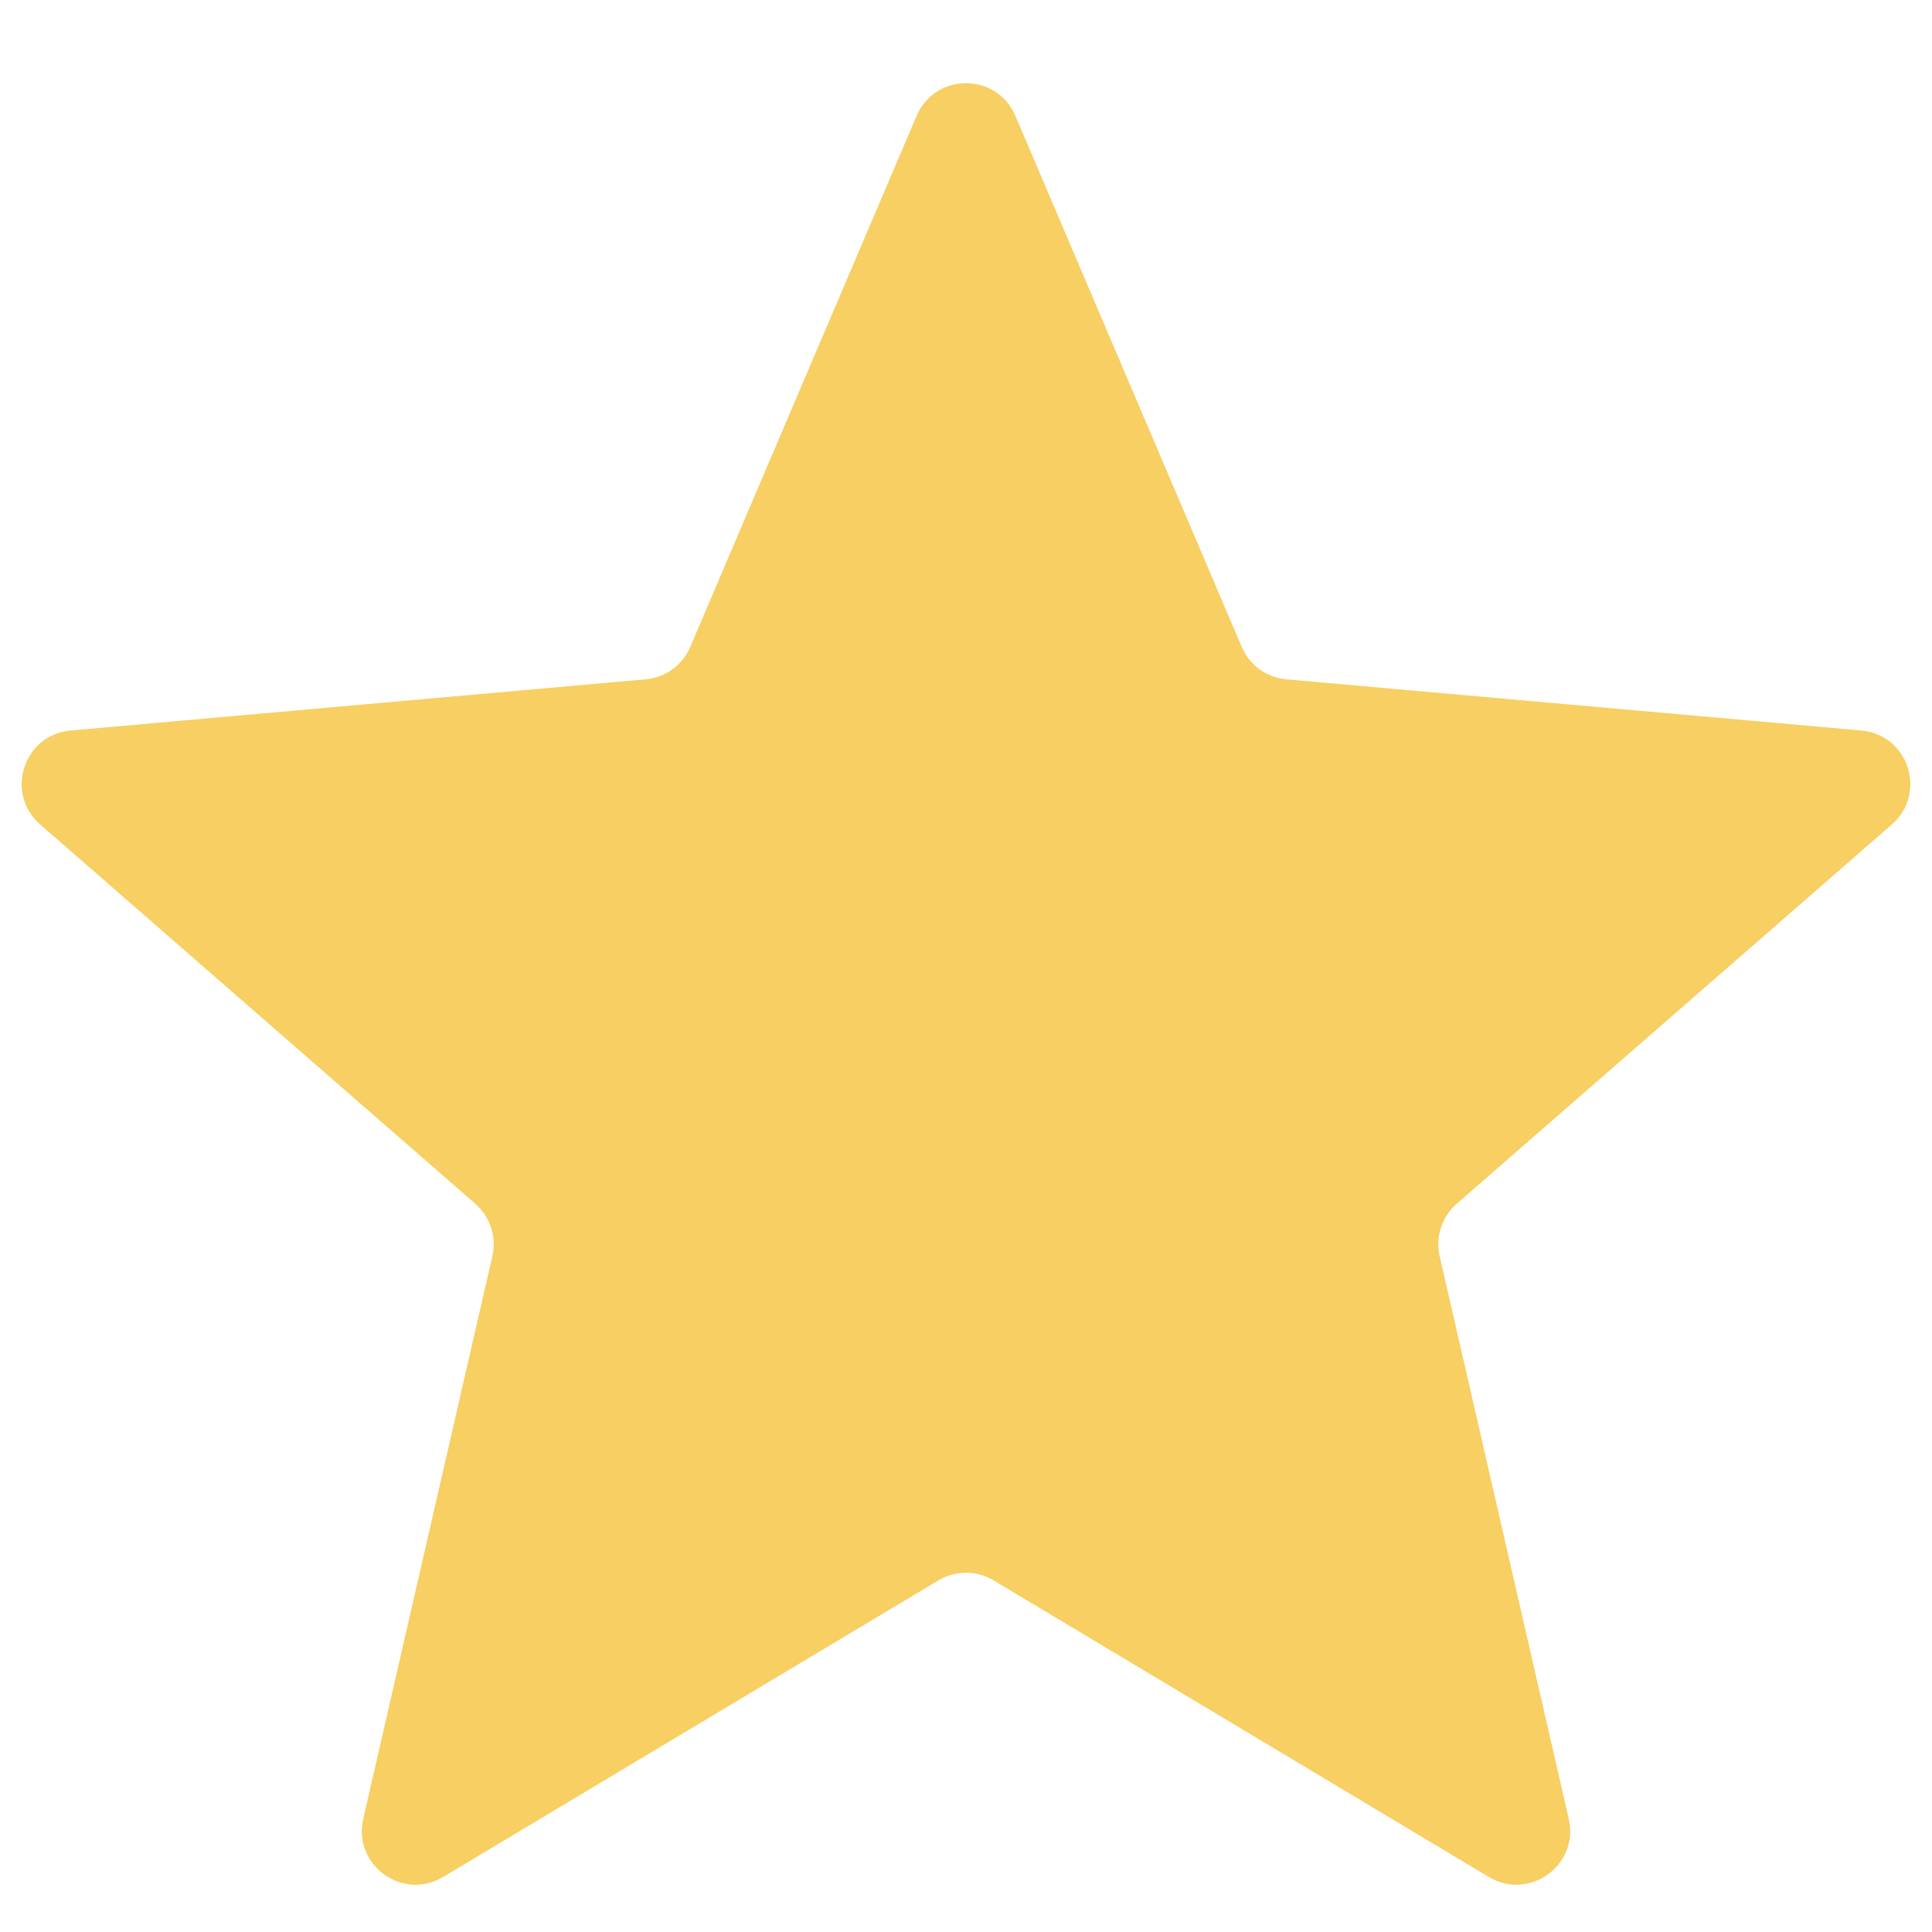 <svg width="18" height="18" viewBox="0 0 18 18" fill="none" xmlns="http://www.w3.org/2000/svg">
<path d="M8.54 1.079C8.713 0.674 9.287 0.674 9.46 1.079L11.569 6.027C11.641 6.197 11.801 6.313 11.984 6.329L17.342 6.806C17.781 6.845 17.958 7.391 17.626 7.681L13.572 11.215C13.433 11.337 13.372 11.524 13.413 11.704L14.616 16.947C14.714 17.376 14.249 17.714 13.871 17.487L9.257 14.724C9.099 14.629 8.901 14.629 8.743 14.724L4.129 17.487C3.751 17.714 3.286 17.376 3.384 16.947L4.587 11.704C4.628 11.524 4.567 11.337 4.428 11.215L0.374 7.681C0.042 7.391 0.219 6.845 0.658 6.806L6.016 6.329C6.199 6.313 6.359 6.197 6.431 6.027L8.54 1.079Z" fill="#F7CF62"/>
</svg>
